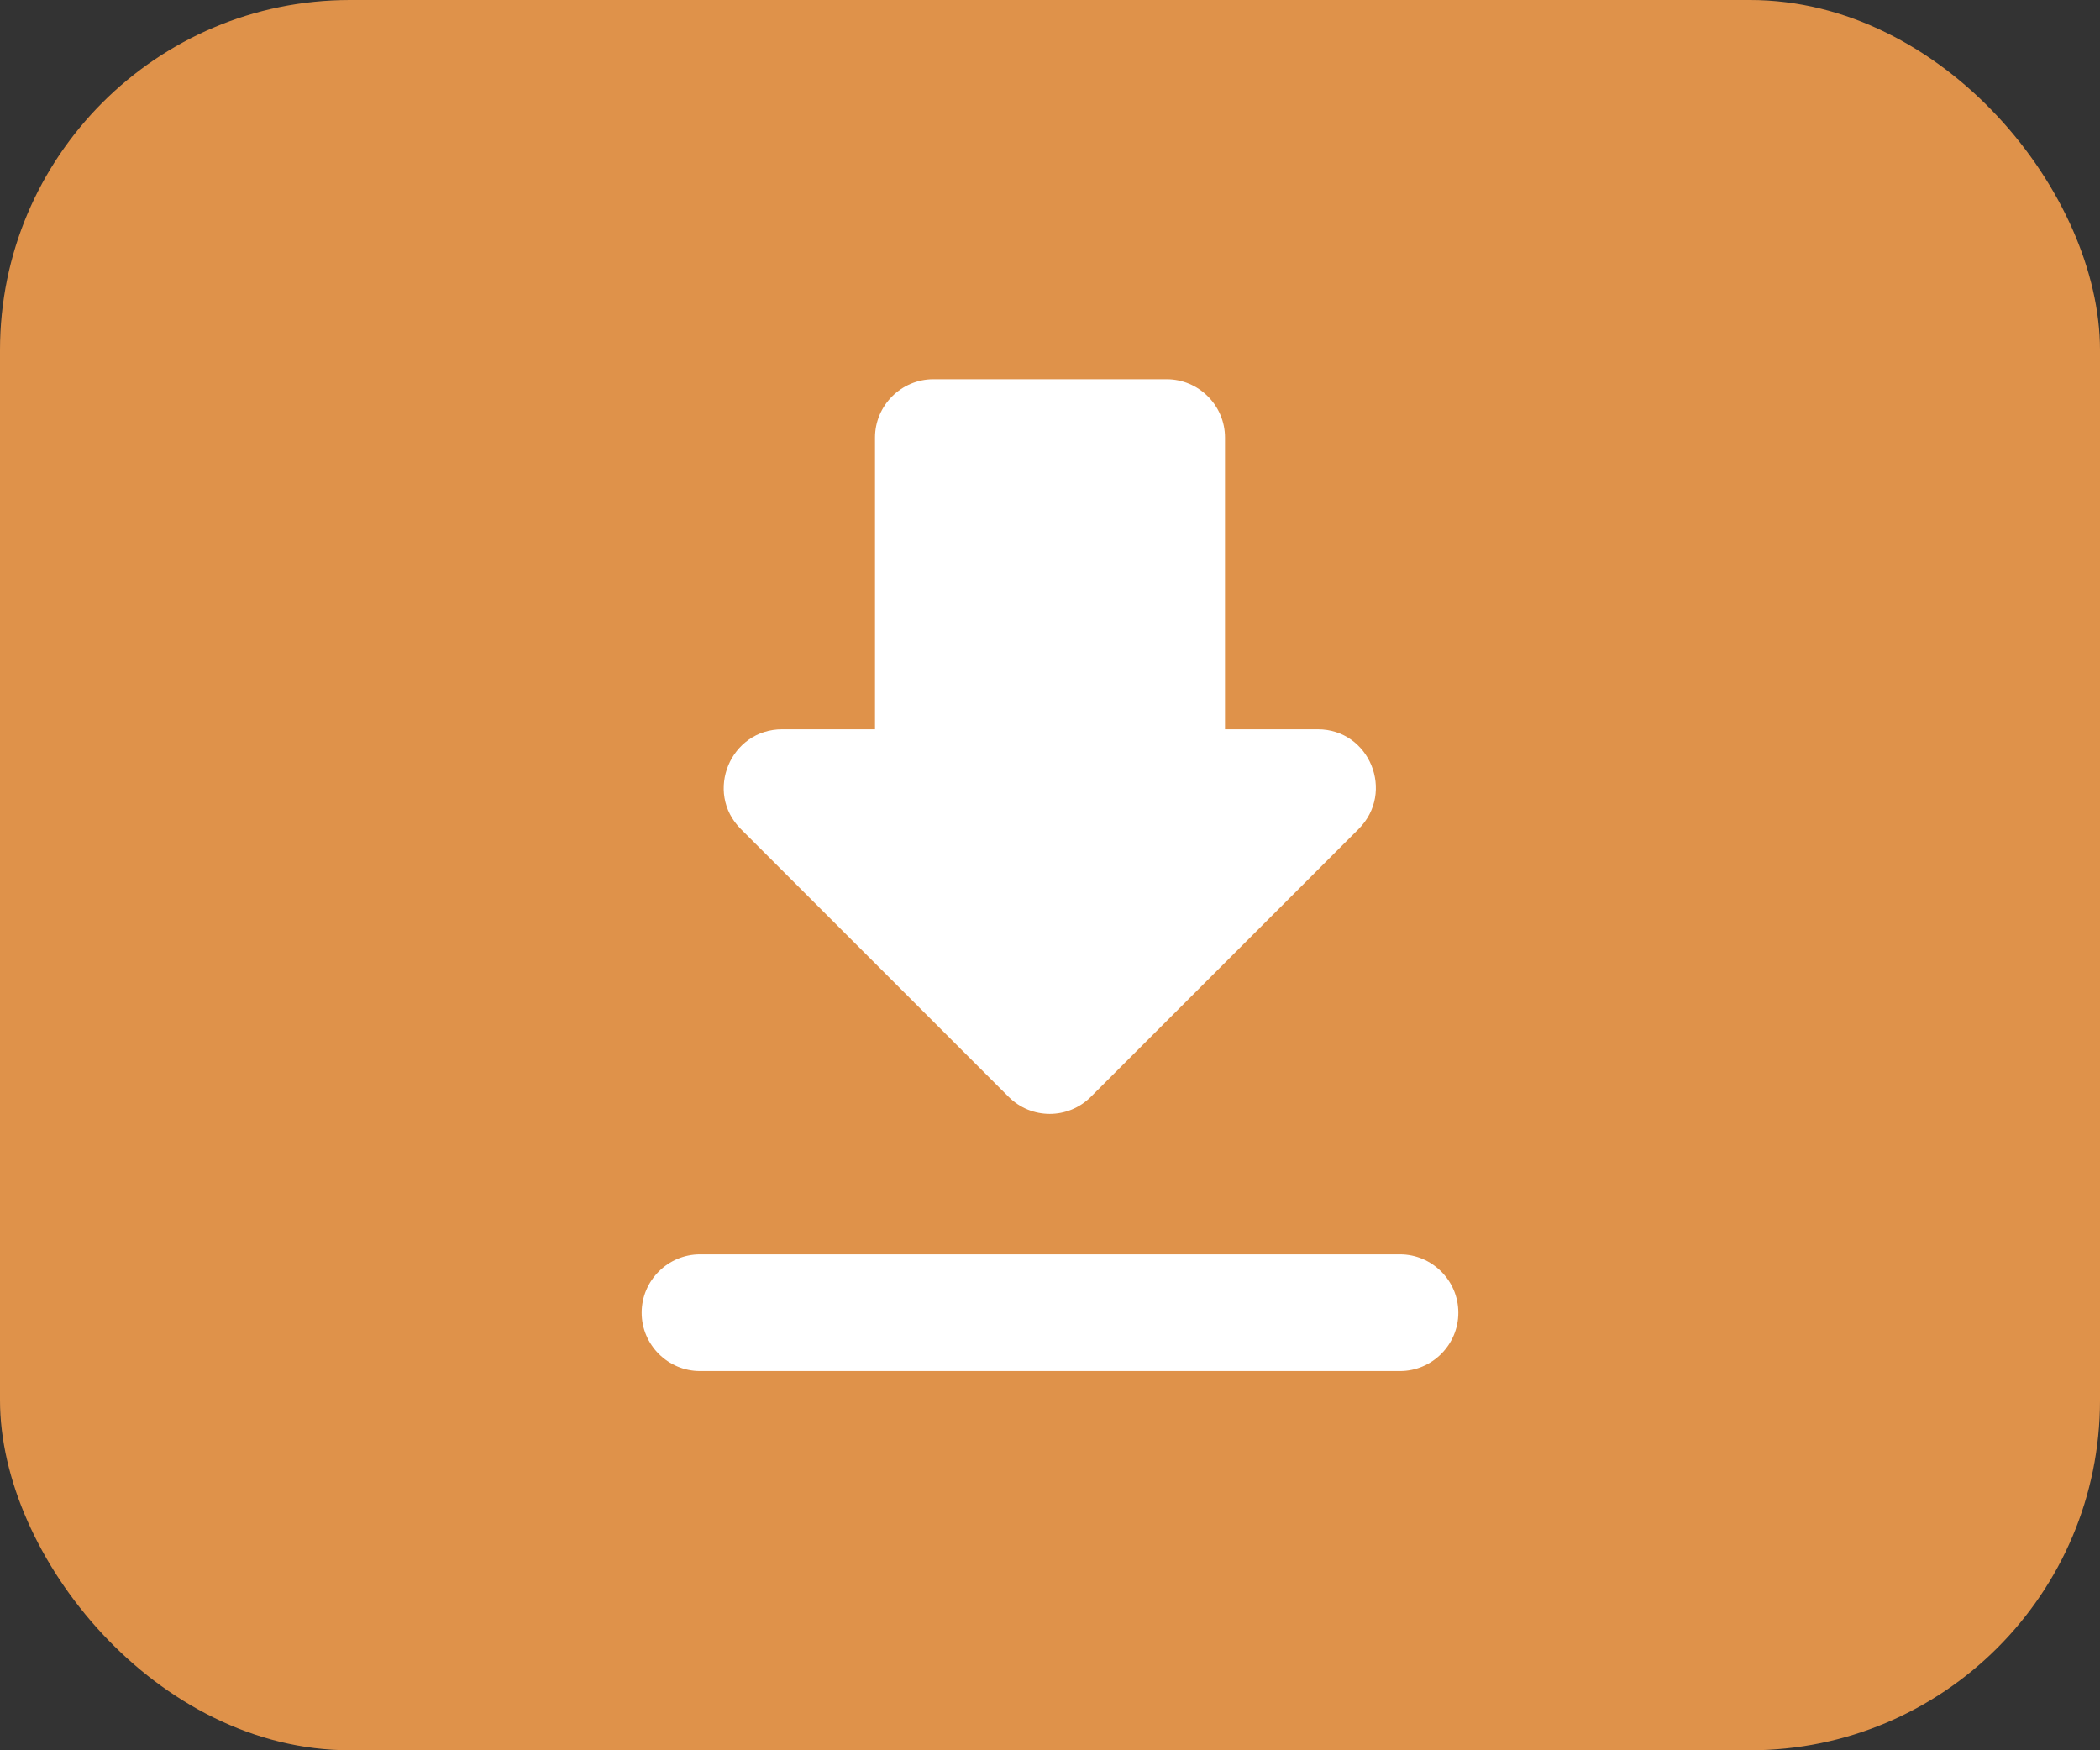 <svg width="60" height="50" viewBox="0 0 60 50" fill="none" xmlns="http://www.w3.org/2000/svg">
<rect x="0" y="0" width="60" height="50" fill="#333333" stroke="none"/>
<rect width="60" height="50" rx="10" fill="#DF924A"/>
<path d="M37.65 20.833H35V12.5C35 11.583 34.25 10.833 33.333 10.833H26.667C25.75 10.833 25 11.583 25 12.5V20.833H22.35C20.867 20.833 20.117 22.633 21.167 23.683L28.817 31.333C29.467 31.983 30.517 31.983 31.167 31.333L38.817 23.683C39.867 22.633 39.133 20.833 37.65 20.833ZM18.333 37.5C18.333 38.417 19.083 39.167 20 39.167H40C40.917 39.167 41.667 38.417 41.667 37.5C41.667 36.583 40.917 35.833 40 35.833H20C19.083 35.833 18.333 36.583 18.333 37.5Z" fill="white"/>
</svg>
